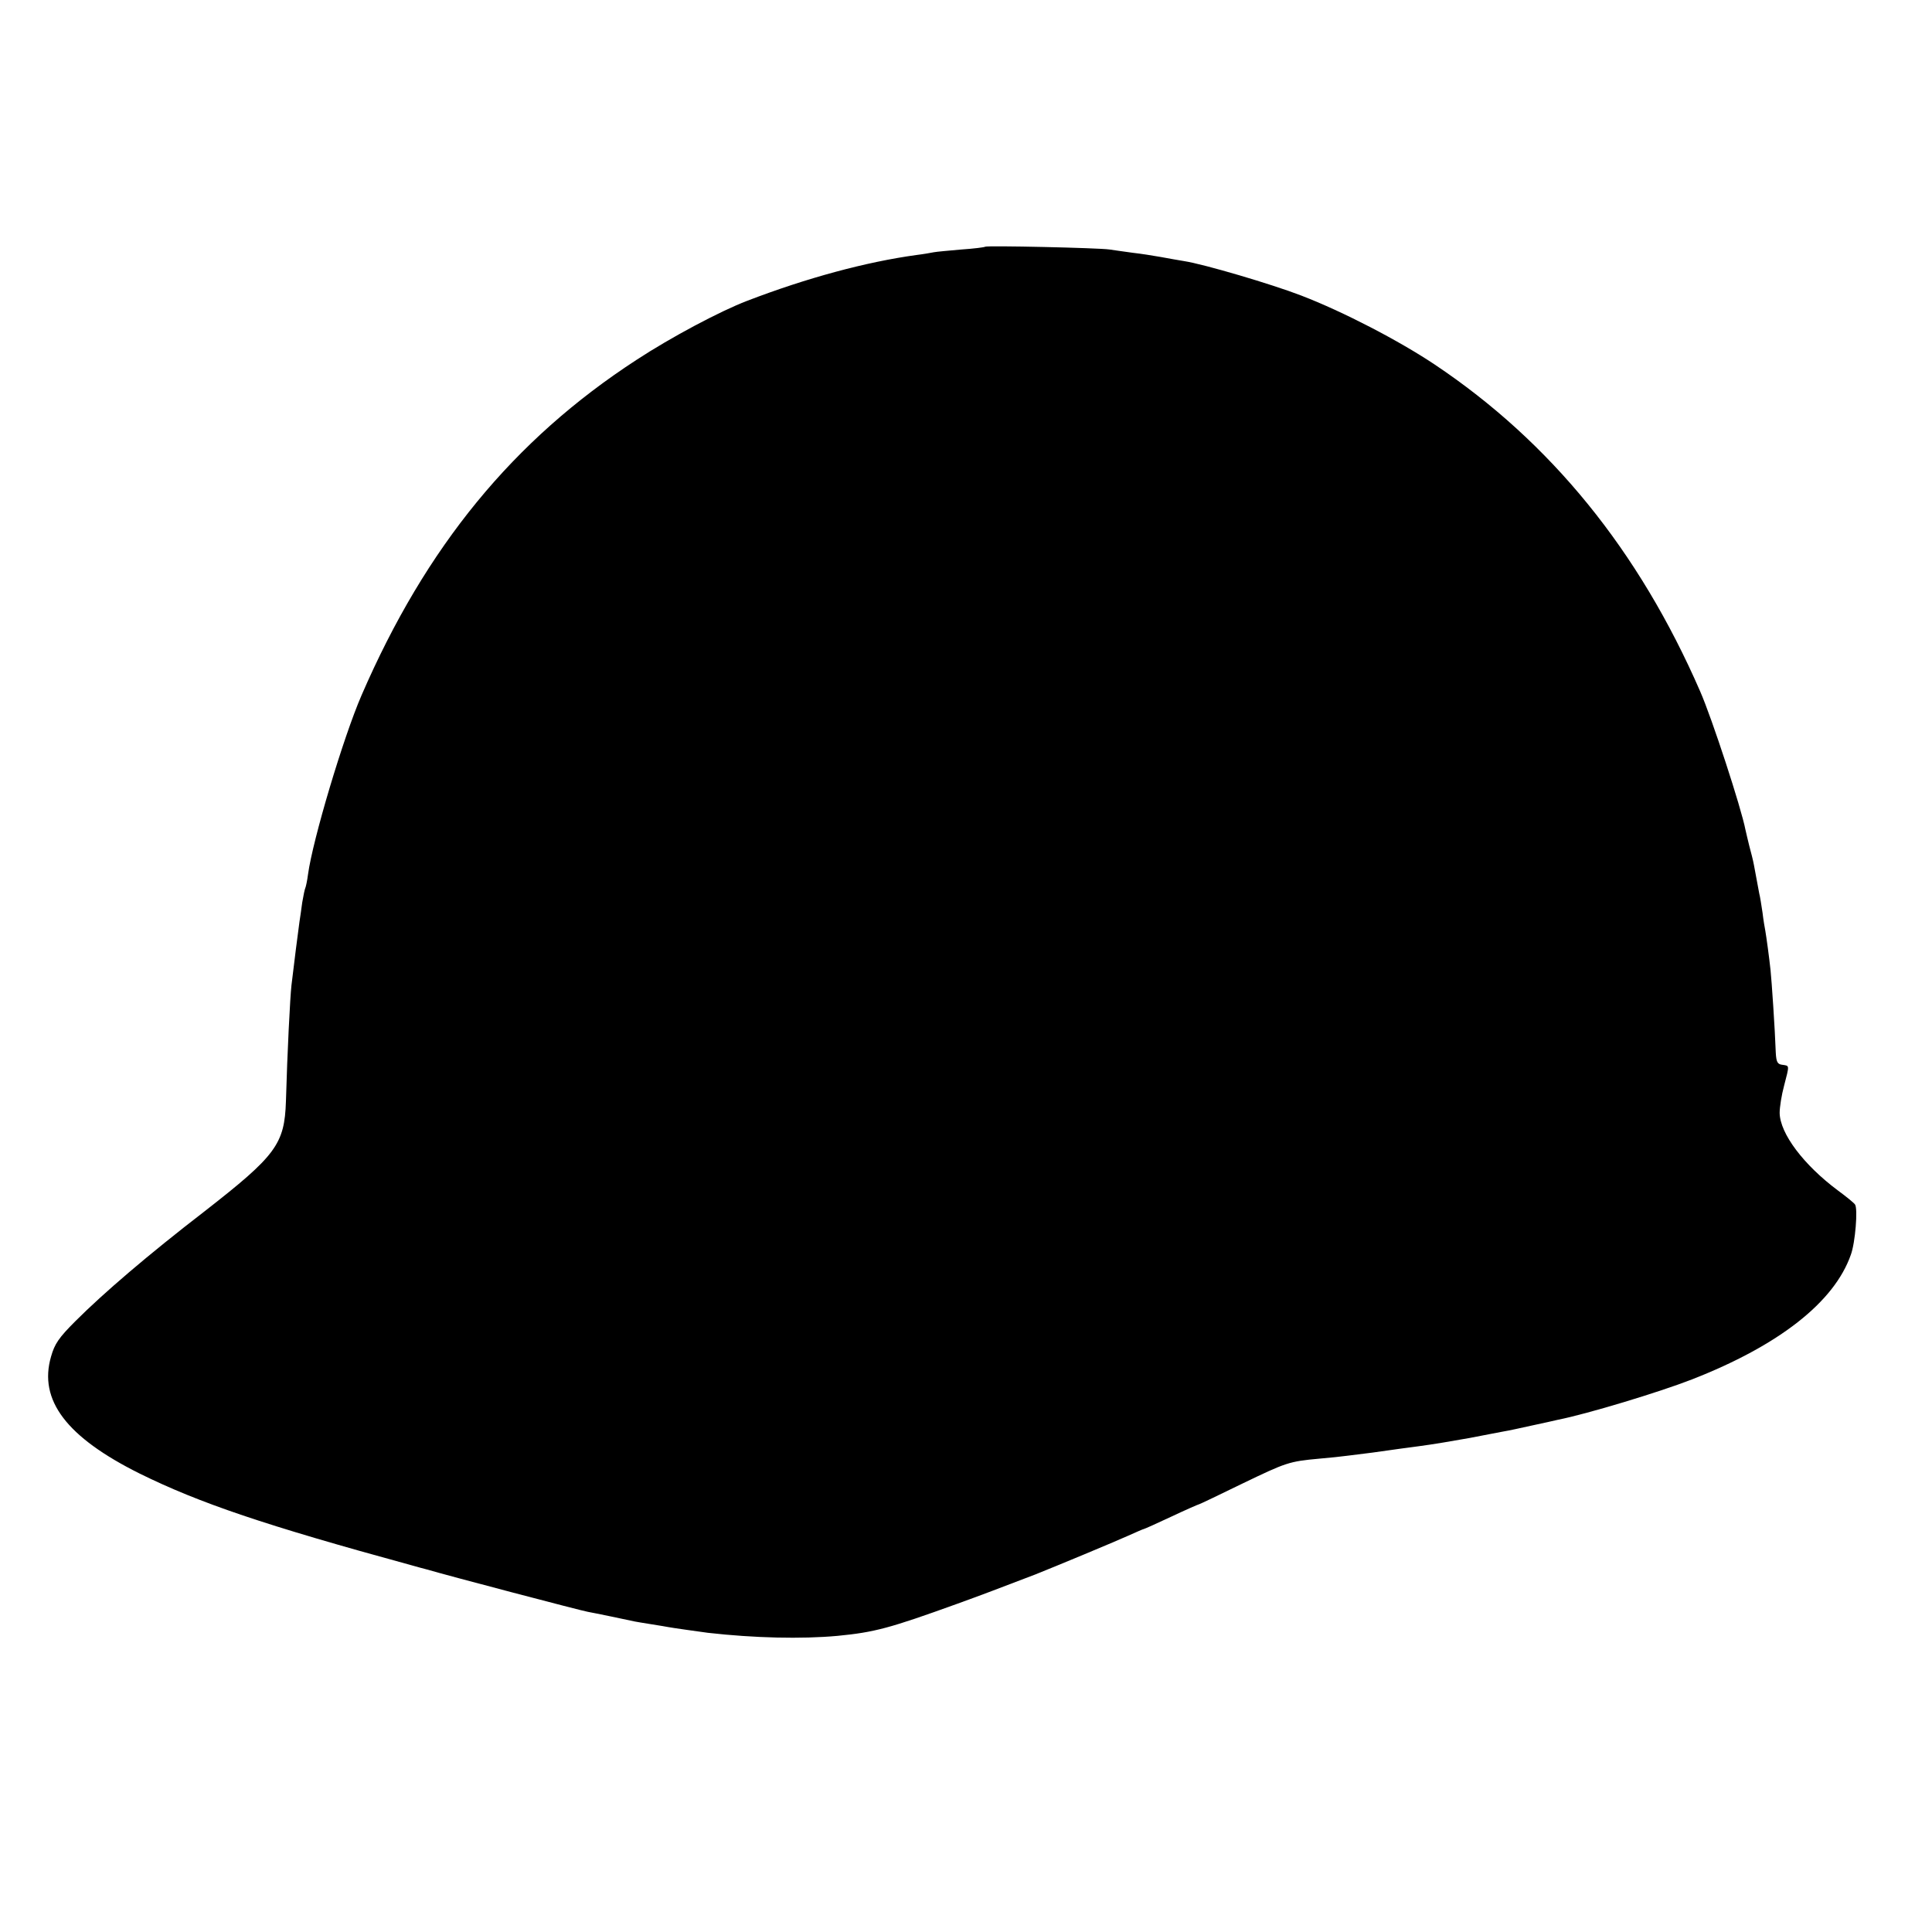 <?xml version="1.0" standalone="no"?>
<!DOCTYPE svg PUBLIC "-//W3C//DTD SVG 20010904//EN" "http://www.w3.org/TR/2001/REC-SVG-20010904/DTD/svg10.dtd">
<svg version="1.0" xmlns="http://www.w3.org/2000/svg"
     width="700pt" height="700pt" viewBox="0 0 700 700"
     preserveAspectRatio="xMidYMid meet">
    <g transform="translate(0,700) scale(0.1,-0.1)"
       fill="#000000" stroke="none">
        <path d="M3569 6106 c-2 -2 -41 -7 -86 -10 -45 -4 -90 -8 -100 -10 -10 -2 -38
-7 -63 -10 -182 -25 -397 -83 -613 -166 -97 -37 -276 -132 -401 -214 -446
-290 -763 -677 -996 -1215 -66 -152 -177 -524 -194 -649 -3 -24 -8 -46 -10
-50 -2 -4 -7 -28 -11 -52 -3 -25 -8 -56 -10 -70 -4 -28 -21 -161 -29 -230 -5
-45 -15 -241 -20 -420 -5 -156 -36 -197 -295 -399 -205 -158 -366 -296 -468
-398 -60 -60 -75 -82 -88 -128 -46 -158 56 -292 321 -424 217 -107 453 -187
984 -332 25 -7 50 -14 55 -15 78 -23 565 -151 585 -154 23 -4 143 -29 170 -35
3 -1 30 -5 60 -10 30 -5 57 -9 60 -10 8 -2 122 -18 145 -21 168 -19 339 -23
470 -11 134 13 189 28 430 115 97 35 149 55 285 107 73 29 287 118 338 141 29
13 54 24 56 24 2 0 47 20 100 45 53 25 99 45 101 45 2 0 73 34 157 75 158 76
168 80 278 90 36 3 83 8 105 11 67 8 119 15 145 19 14 2 63 9 110 15 47 6 130
20 185 30 55 11 111 21 125 24 14 2 59 12 100 21 41 9 84 18 95 21 106 21 367
100 485 146 315 123 516 280 576 452 16 43 26 168 15 182 -3 5 -31 28 -61 50
-125 93 -211 207 -212 282 0 20 7 65 16 98 20 77 20 72 -6 76 -18 2 -22 10
-24 43 -3 87 -15 262 -19 300 -5 47 -15 120 -19 143 -2 10 -7 39 -10 65 -4 27
-9 59 -12 70 -6 33 -13 69 -19 102 -3 17 -11 48 -17 70 -5 22 -12 48 -14 59
-15 78 -121 403 -164 501 -222 510 -541 903 -963 1185 -129 86 -331 191 -482
249 -106 41 -353 114 -425 125 -19 3 -58 10 -85 15 -28 5 -73 12 -100 15 -28
4 -66 9 -85 12 -40 6 -446 15 -451 10z"/>
    </g>
</svg>
